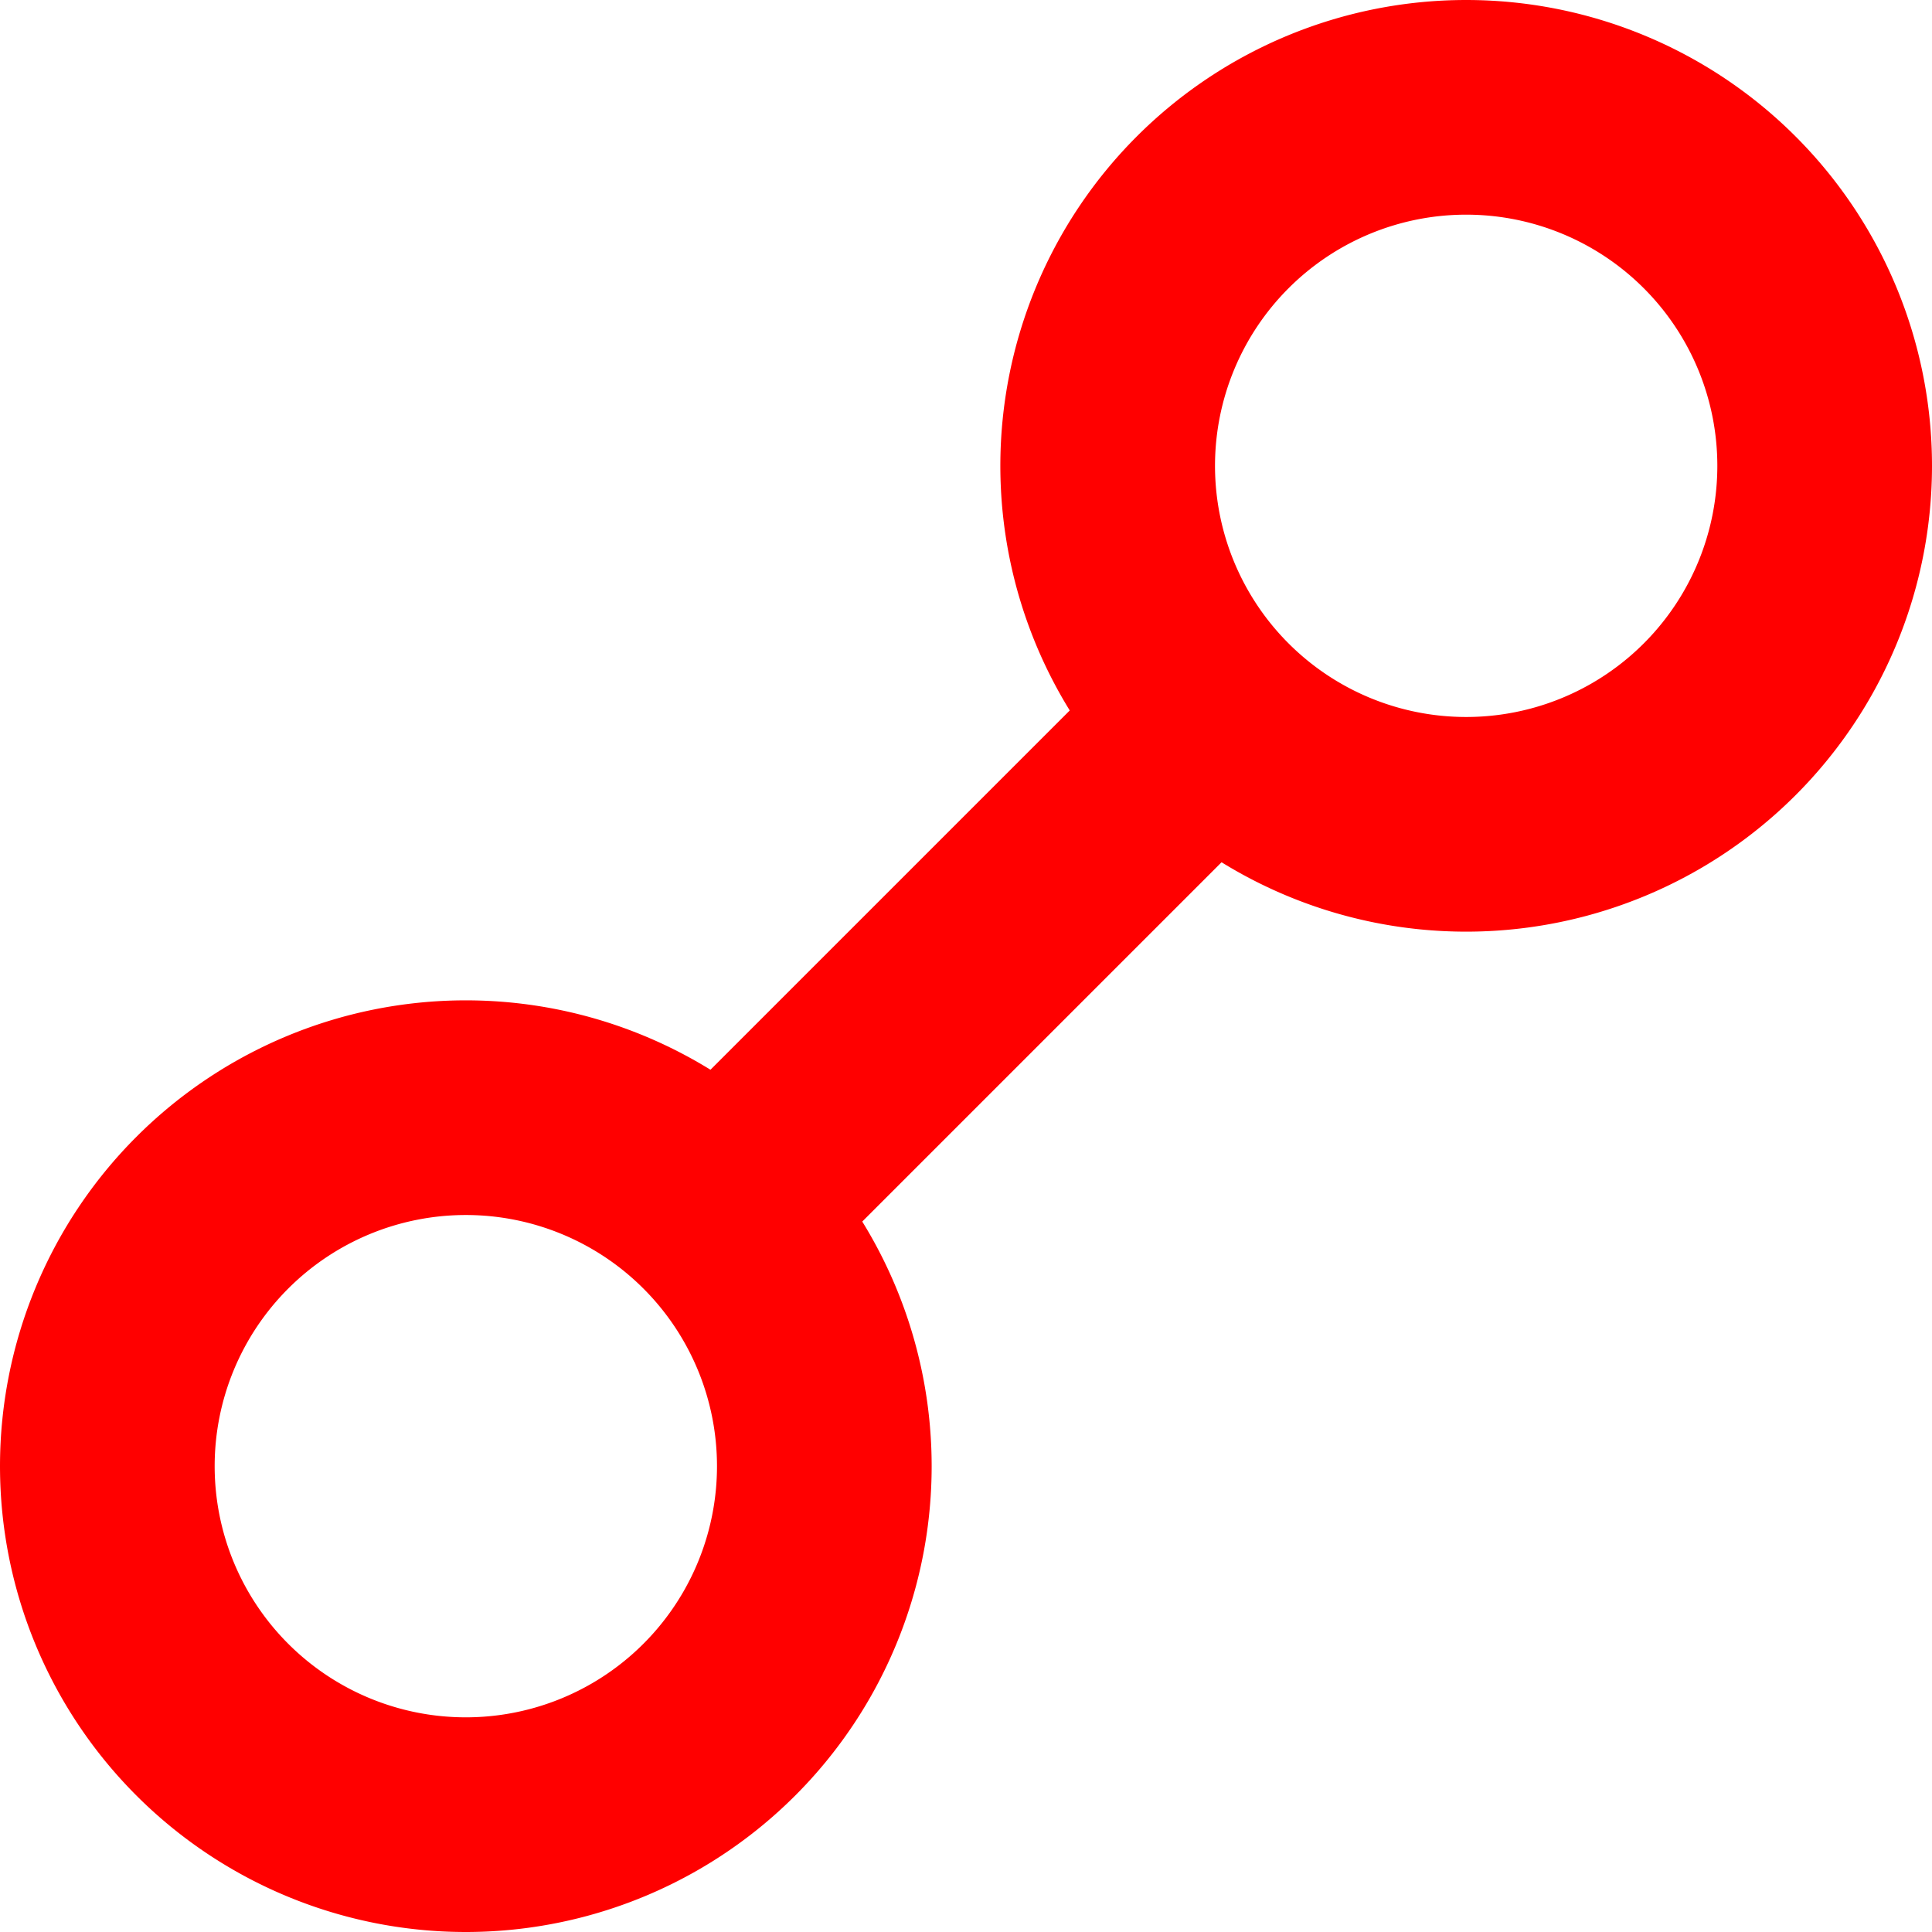 <svg id="svg23" xmlns="http://www.w3.org/2000/svg" viewBox="0 0 9 9"><defs><style>.cls-1{fill:none;stroke:red;stroke-miterlimit:10;}</style></defs><path id="path12" class="cls-1" d="M10,3.67A1.67,1.67,0,1,0,8.33,5.34,1.67,1.67,0,0,0,10,3.67Z" transform="translate(-1.5 -1.5)"/><path id="path12-3" class="cls-1" d="M5.34,8.33A1.67,1.67,0,1,0,3.67,10,1.67,1.67,0,0,0,5.34,8.33Z" transform="translate(-1.5 -1.5)"/><path id="path860" class="cls-1" d="M4.85,7.15l2.3-2.3" transform="translate(-1.5 -1.5)"/></svg>